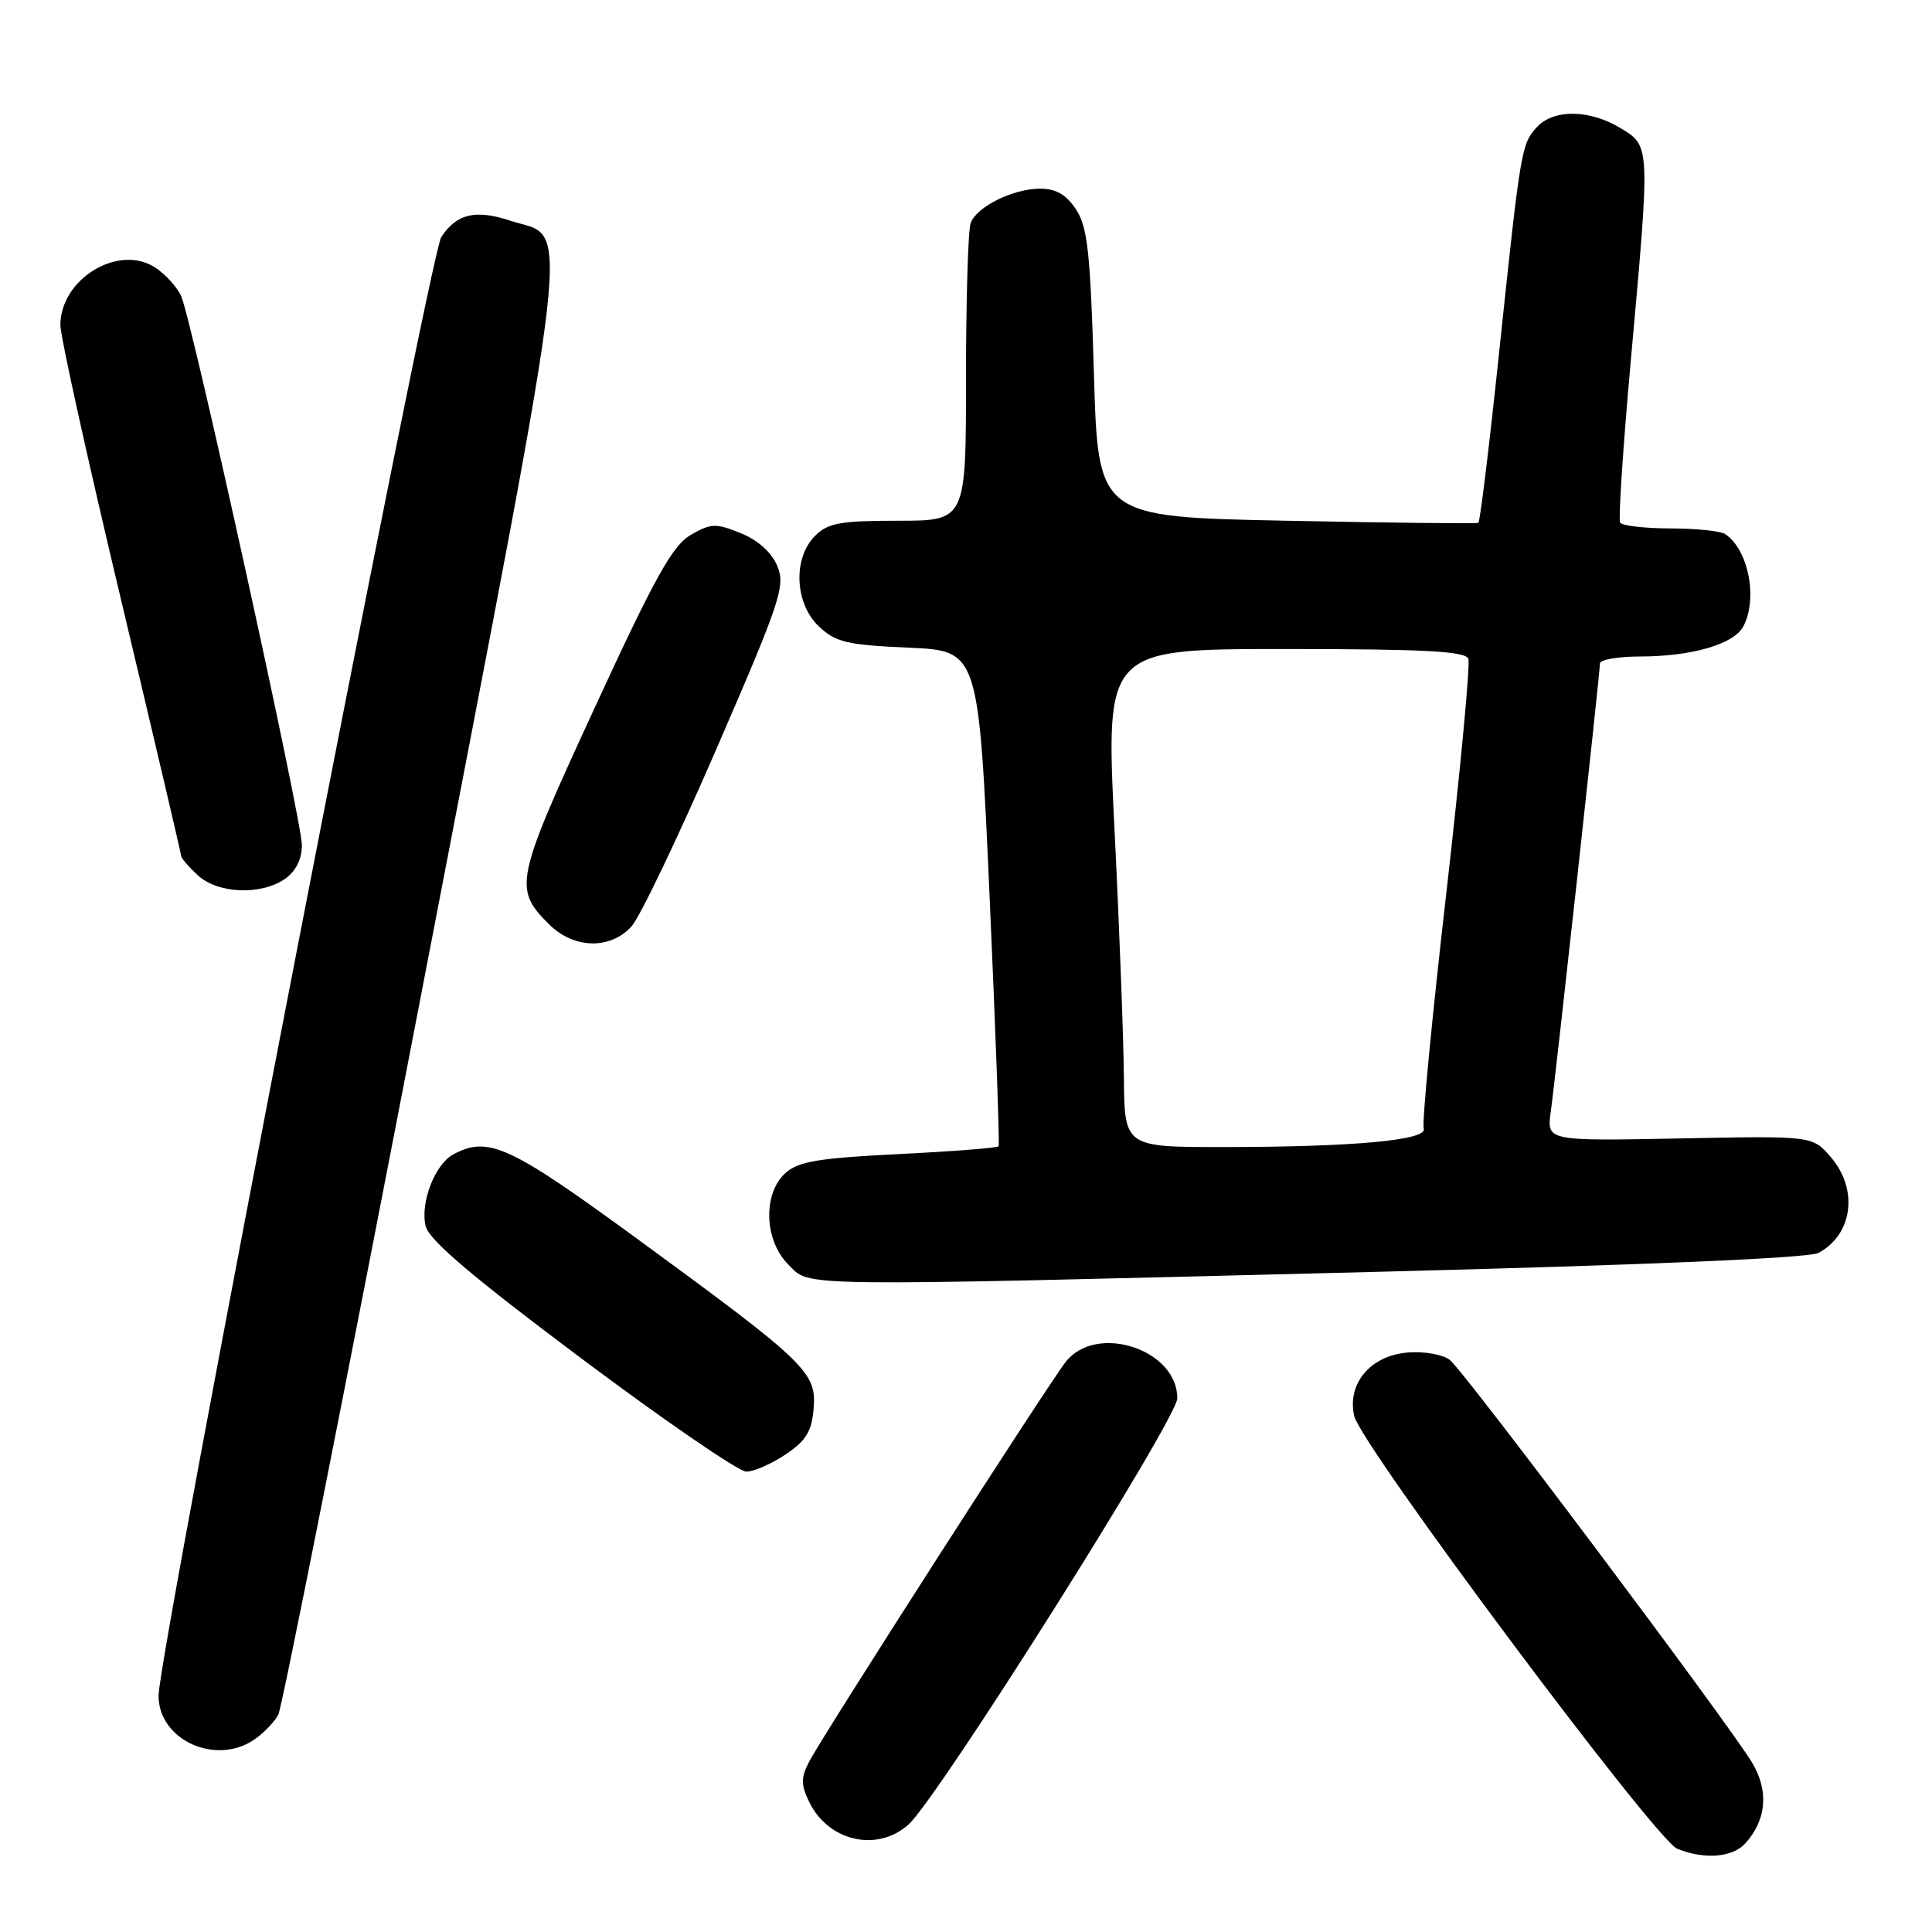 <?xml version="1.0" encoding="UTF-8" standalone="no"?>
<!DOCTYPE svg PUBLIC "-//W3C//DTD SVG 1.1//EN" "http://www.w3.org/Graphics/SVG/1.1/DTD/svg11.dtd" >
<svg xmlns="http://www.w3.org/2000/svg" xmlns:xlink="http://www.w3.org/1999/xlink" version="1.1" viewBox="0 0 256 256">
 <g >
 <path fill="currentColor"
d=" M 231.27 244.25 C 234.06 241.15 234.40 237.34 232.20 233.62 C 229.33 228.75 194.07 181.75 192.12 180.21 C 191.23 179.49 188.74 179.04 186.60 179.21 C 181.63 179.58 178.46 183.31 179.44 187.63 C 180.31 191.48 219.37 243.81 222.24 244.97 C 225.87 246.43 229.57 246.13 231.27 244.25 Z  M 120.39 241.75 C 124.30 238.24 156.00 187.97 156.00 185.28 C 156.00 178.79 145.28 175.29 141.22 180.45 C 138.82 183.50 108.98 230.00 107.20 233.46 C 106.12 235.55 106.12 236.48 107.20 238.72 C 109.72 243.99 116.23 245.49 120.39 241.75 Z  M 33.77 230.45 C 34.99 229.60 36.39 228.13 36.88 227.20 C 37.37 226.26 45.99 182.78 56.04 130.57 C 76.43 24.64 75.61 31.88 67.57 29.23 C 63.00 27.72 60.49 28.33 58.47 31.41 C 56.93 33.75 21.02 219.05 21.01 224.68 C 20.99 230.58 28.65 234.04 33.77 230.45 Z  M 104.10 192.72 C 106.81 190.90 107.56 189.67 107.81 186.65 C 108.21 181.85 106.91 180.59 84.57 164.25 C 67.50 151.77 64.71 150.48 60.07 152.96 C 57.61 154.28 55.64 159.42 56.41 162.50 C 56.87 164.33 62.71 169.28 77.06 180.02 C 88.07 188.26 97.89 195.00 98.89 195.00 C 99.89 195.00 102.23 193.97 104.10 192.72 Z  M 182.23 168.53 C 217.85 167.63 239.70 166.70 240.95 166.02 C 245.51 163.59 246.28 157.59 242.58 153.31 C 240.16 150.50 240.16 150.50 222.56 150.85 C 204.95 151.19 204.95 151.19 205.48 147.35 C 206.14 142.62 212.00 89.17 212.00 87.91 C 212.00 87.41 214.36 87.00 217.25 86.99 C 224.14 86.99 229.73 85.37 230.99 83.02 C 232.95 79.35 231.68 72.82 228.60 70.77 C 228.00 70.36 224.71 70.02 221.31 70.02 C 217.90 70.01 214.92 69.66 214.67 69.25 C 214.43 68.84 215.06 59.28 216.07 48.00 C 218.68 19.09 218.69 19.39 214.75 16.99 C 210.64 14.48 205.82 14.43 203.61 16.88 C 201.58 19.13 201.49 19.66 198.58 47.28 C 197.32 59.25 196.11 69.15 195.89 69.28 C 195.68 69.40 184.25 69.28 170.50 69.00 C 145.50 68.50 145.50 68.50 144.95 49.50 C 144.48 33.46 144.11 30.07 142.58 27.75 C 141.29 25.79 139.93 25.00 137.84 25.00 C 134.24 25.00 129.46 27.36 128.62 29.54 C 128.28 30.44 128.00 39.68 128.00 50.08 C 128.00 69.00 128.00 69.00 119.00 69.00 C 111.33 69.00 109.70 69.30 108.00 71.00 C 105.03 73.97 105.30 80.00 108.53 83.03 C 110.74 85.10 112.26 85.46 120.37 85.82 C 129.67 86.22 129.67 86.22 131.13 118.86 C 131.93 136.81 132.47 151.68 132.32 151.89 C 132.17 152.10 126.22 152.57 119.10 152.92 C 108.43 153.45 105.77 153.90 104.07 155.44 C 101.06 158.16 101.25 164.35 104.45 167.55 C 107.45 170.54 104.00 170.50 182.23 168.53 Z  M 83.68 122.75 C 84.80 121.51 89.87 110.91 94.95 99.19 C 103.44 79.61 104.09 77.64 103.00 75.01 C 102.25 73.20 100.46 71.59 98.16 70.65 C 94.85 69.31 94.22 69.33 91.54 70.87 C 89.12 72.26 86.80 76.42 78.78 93.82 C 68.24 116.69 68.01 117.74 72.74 122.46 C 76.01 125.74 80.87 125.86 83.68 122.75 Z  M 37.78 116.44 C 39.21 115.44 40.00 113.85 40.00 111.96 C 40.00 108.70 25.51 42.77 24.03 39.30 C 23.51 38.09 21.96 36.37 20.58 35.46 C 15.72 32.27 8.00 36.95 8.00 43.09 C 8.00 44.54 11.60 60.84 16.00 79.31 C 20.40 97.79 24.00 113.13 24.00 113.41 C 24.00 113.69 24.98 114.84 26.19 115.96 C 28.83 118.43 34.60 118.67 37.78 116.44 Z  M 148.92 142.75 C 148.88 137.66 148.32 122.81 147.67 109.75 C 146.50 86.00 146.50 86.00 170.28 86.00 C 188.80 86.00 194.17 86.29 194.56 87.29 C 194.83 88.00 193.51 102.03 191.63 118.47 C 189.74 134.91 188.40 148.89 188.65 149.53 C 189.24 151.07 179.45 151.98 162.25 151.99 C 149.00 152.00 149.00 152.00 148.92 142.75 Z "/>
</g>
</svg>